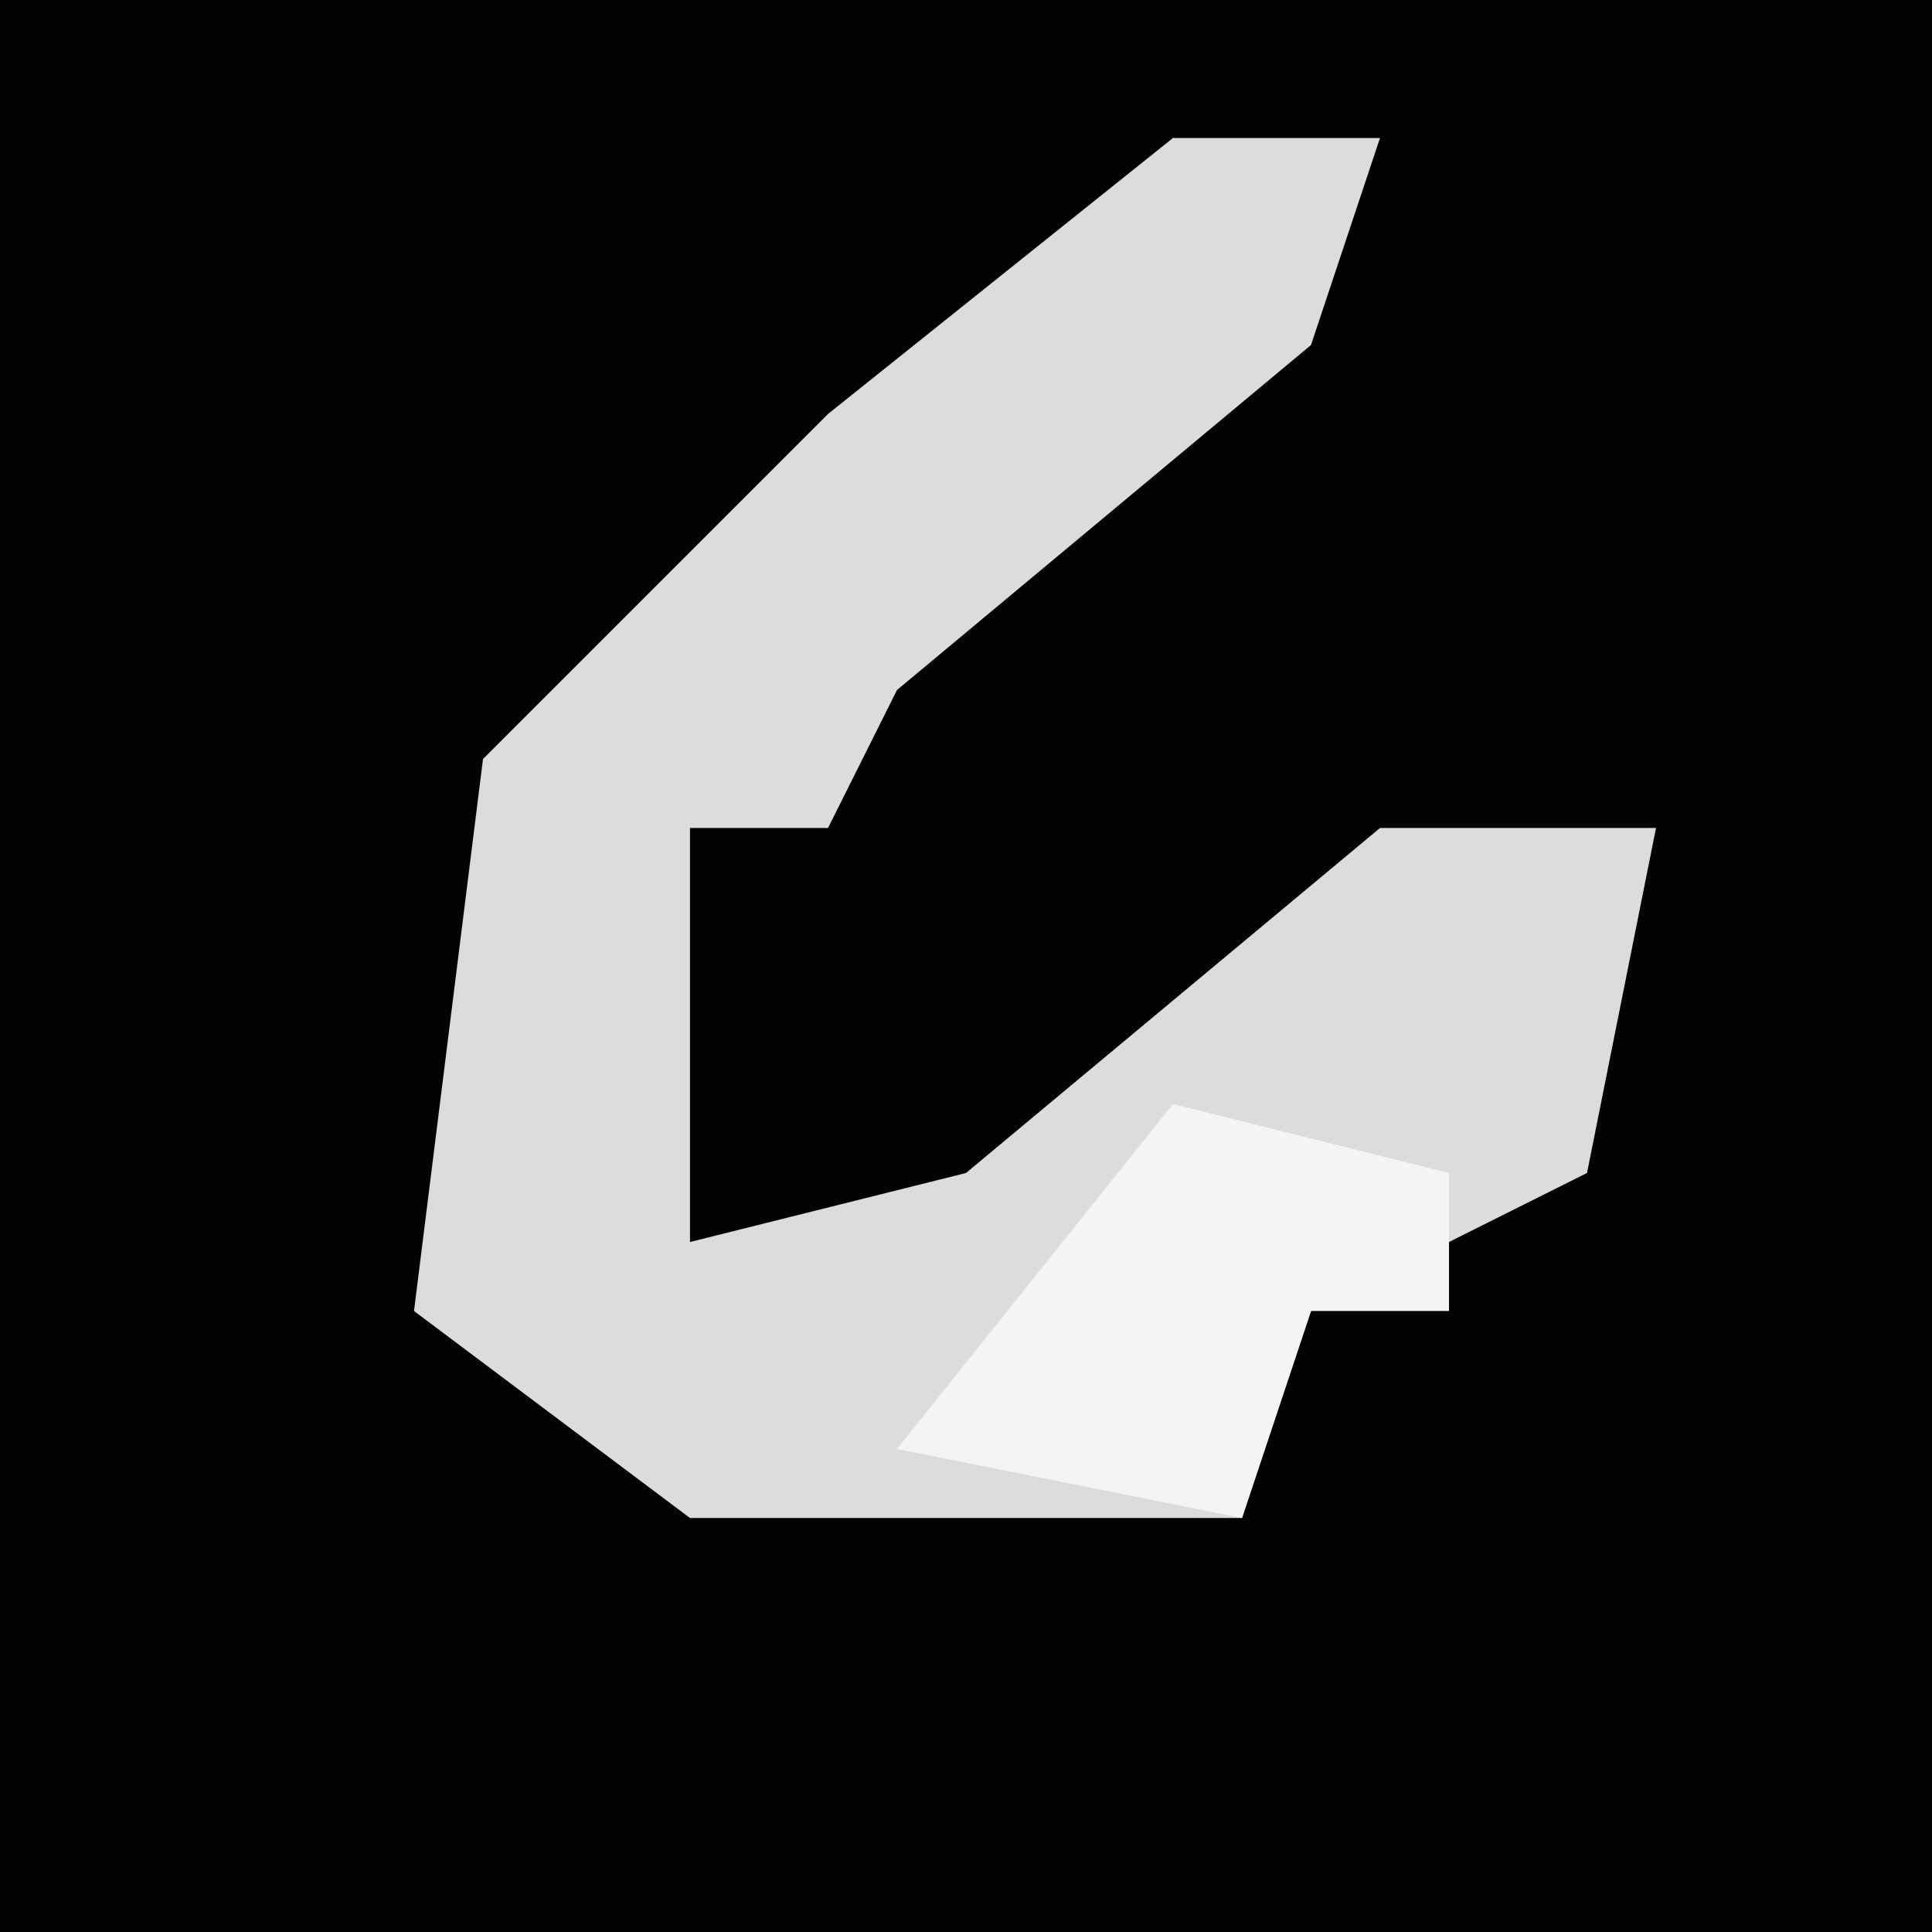 <?xml version="1.0" encoding="UTF-8"?>
<svg version="1.1" xmlns="http://www.w3.org/2000/svg" width="28" height="28">
<path d="M0,0 L28,0 L28,28 L0,28 Z " fill="#030303" transform="translate(0,0)"/>
<path d="M0,0 L3,0 L2,3 L-4,8 L-5,10 L-7,10 L-7,16 L-3,15 L3,10 L7,10 L6,15 L2,17 L1,20 L-7,20 L-11,17 L-10,9 L-5,4 Z " fill="#DCDCDC" transform="translate(17,2)"/>
<path d="M0,0 L4,1 L4,3 L2,3 L1,6 L-4,5 Z " fill="#F4F4F4" transform="translate(17,16)"/>
</svg>
